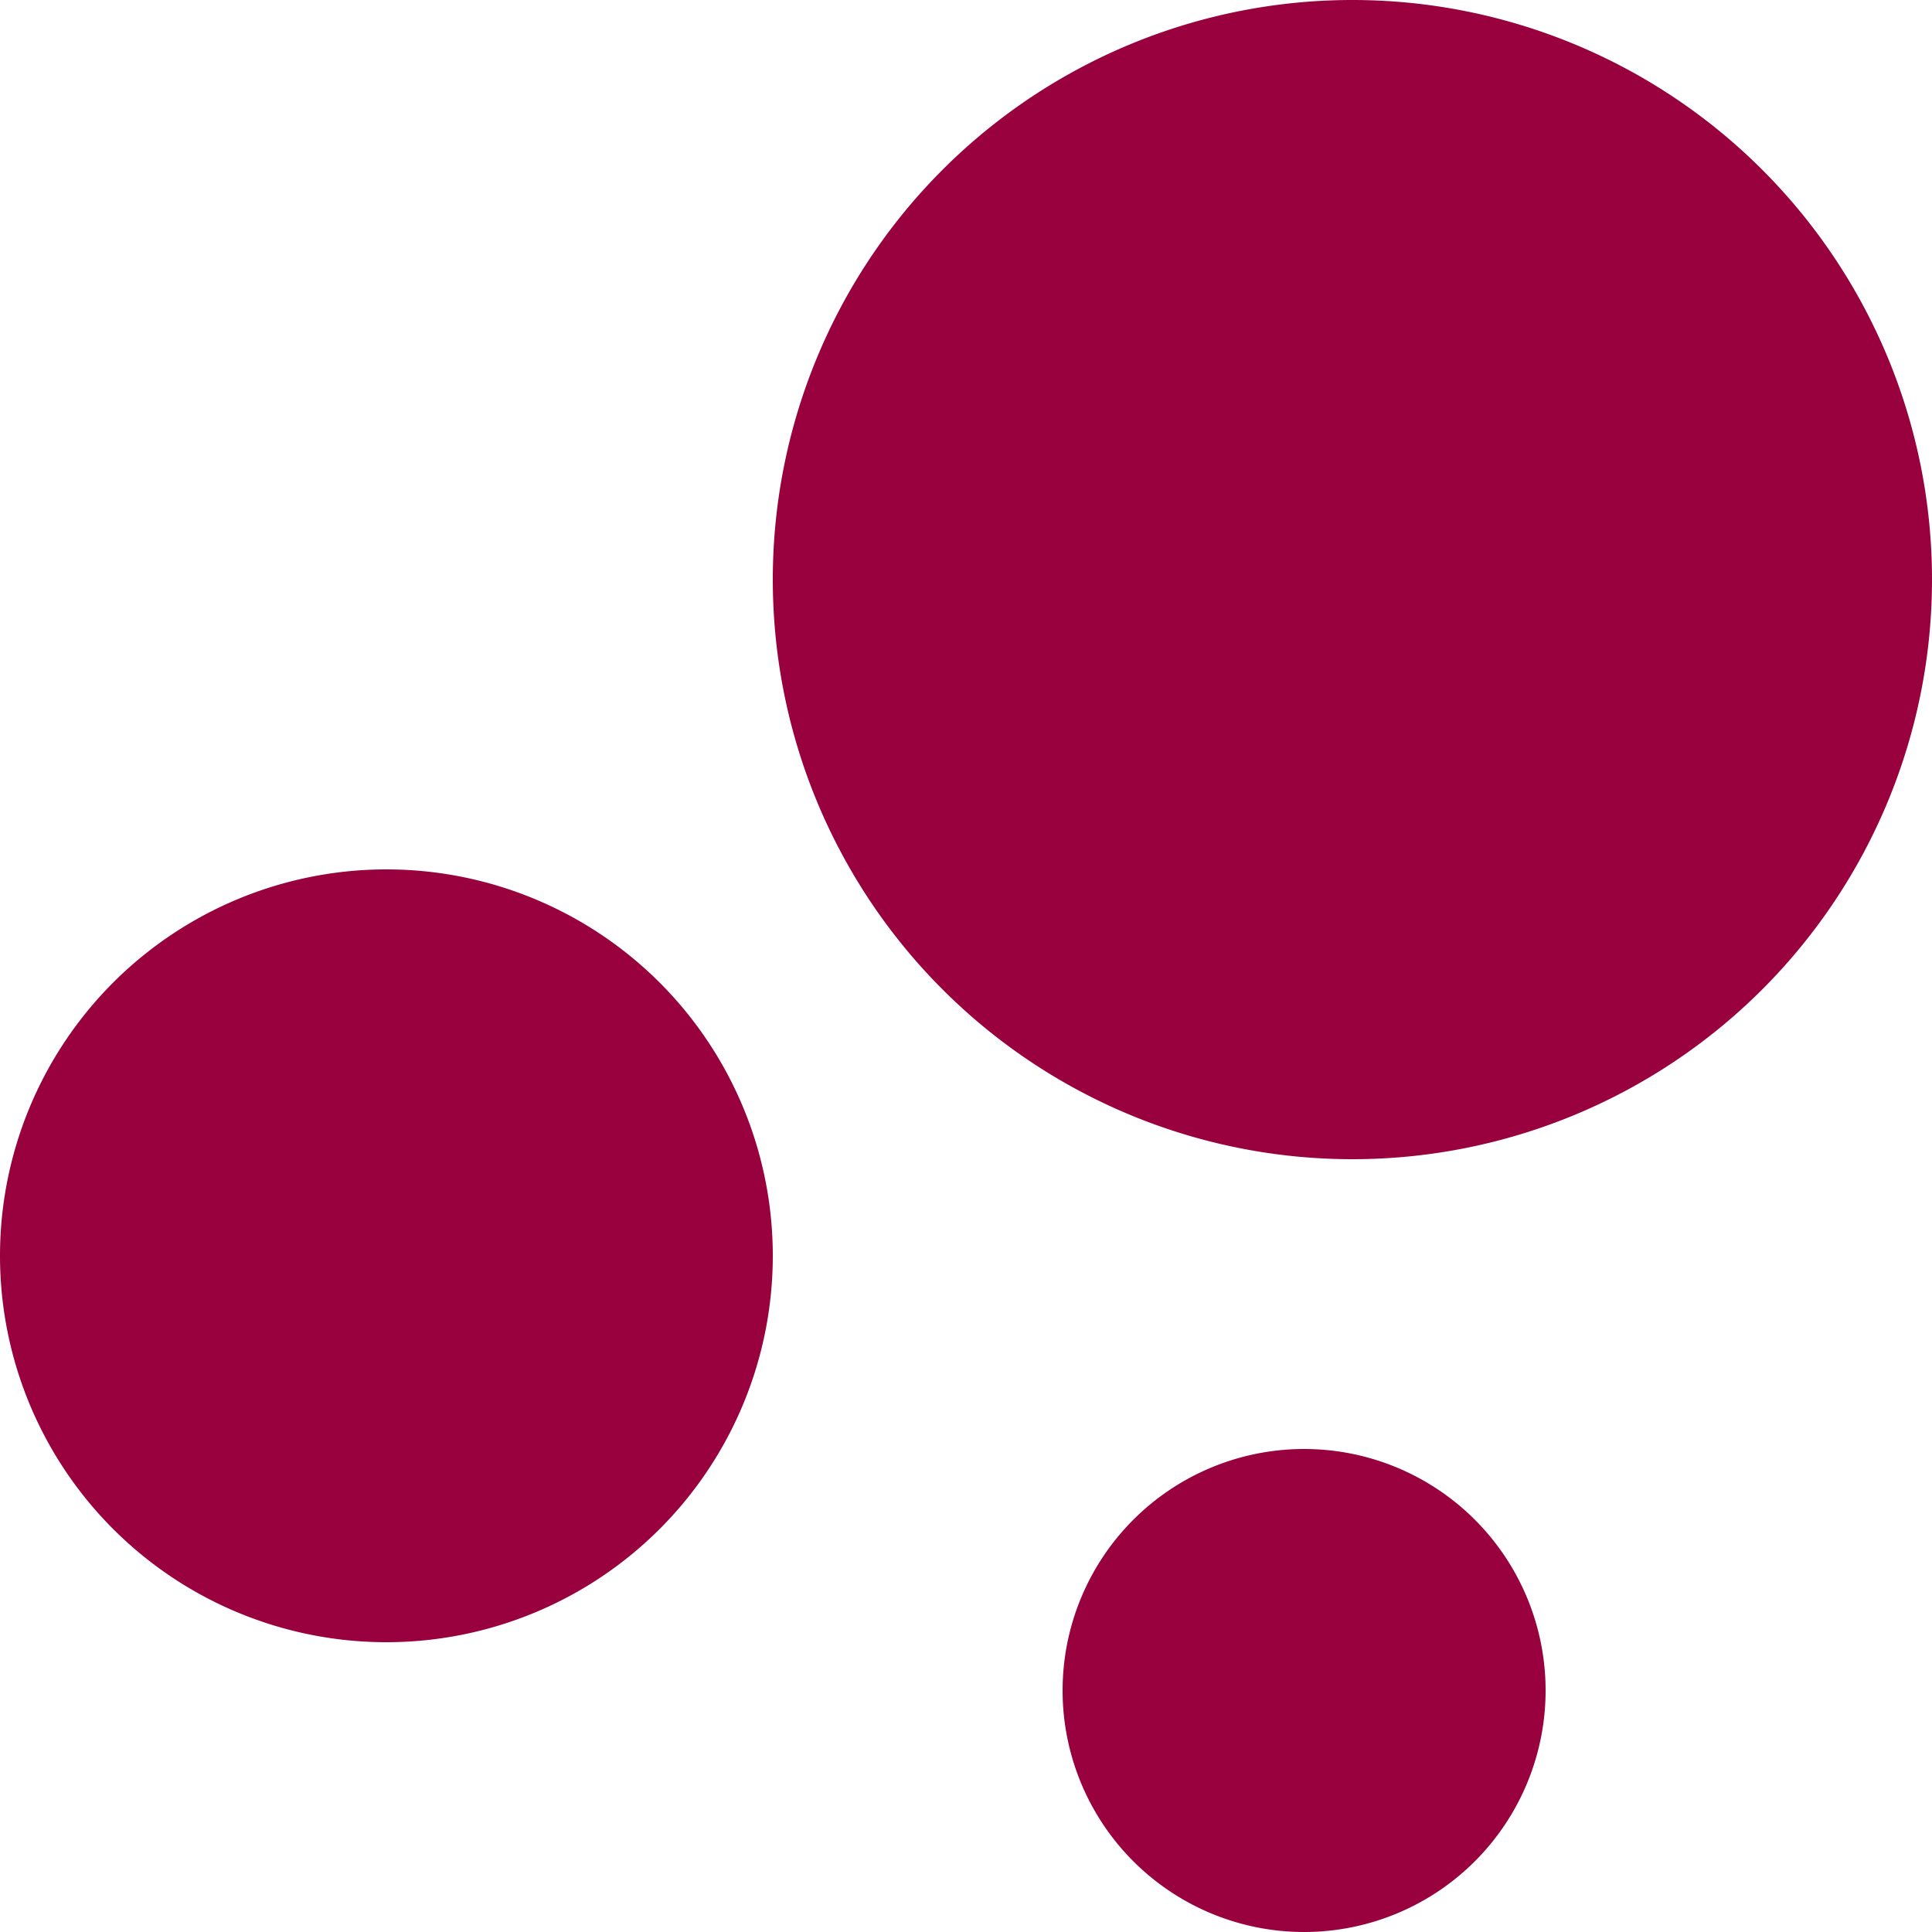 <svg id="a722d2c1-5215-4c7c-9911-0800c6633f2d" data-name="Calque 1" xmlns="http://www.w3.org/2000/svg" width="16" height="16" viewBox="0 0 16 16">
  <title>cat-bigdata</title>
  <path d="M3.2,7.2A3.2,3.2,0,1,1,0,10.4,3.2,3.2,0,0,1,3.2,7.2M10.8,12a2,2,0,1,1-2,2,2,2,0,0,1,2-2m.4-12A4.8,4.8,0,0,1,16,4.8h0a4.8,4.8,0,0,1-9.6,0h0A4.8,4.8,0,0,1,11.2,0Z" style="fill: #99003e"/>
</svg>
